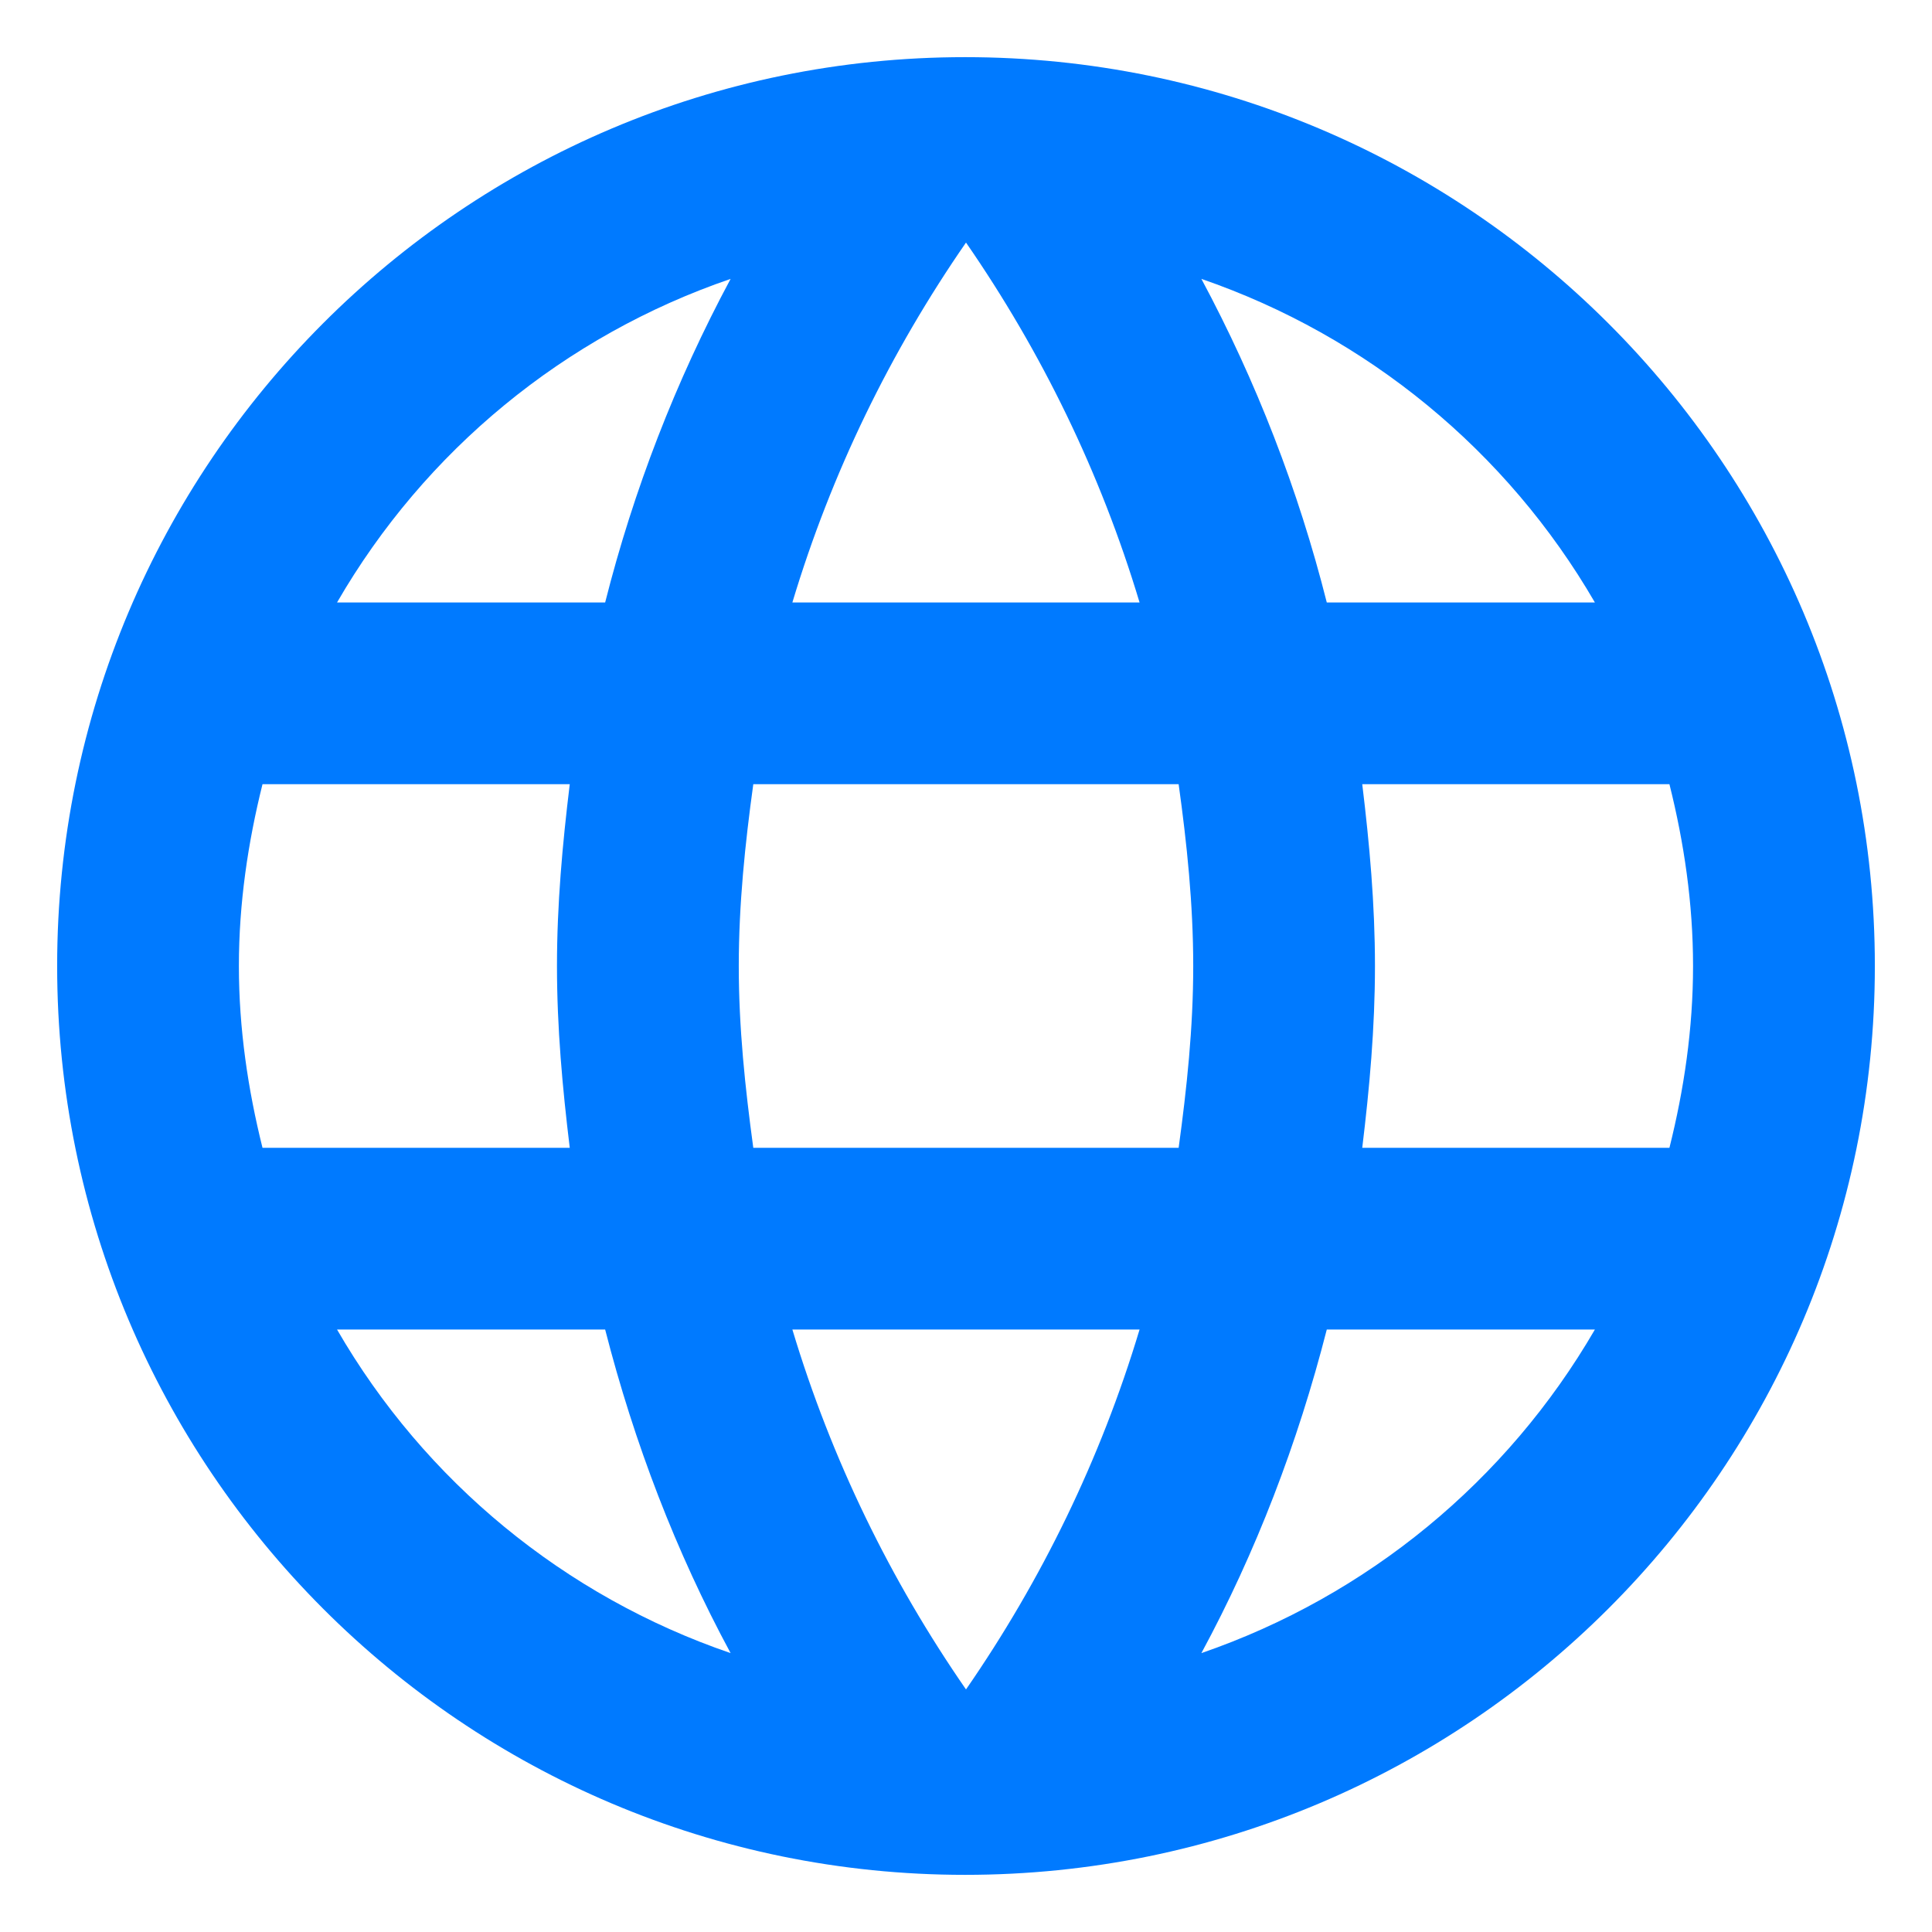 <svg width="31" height="31" viewBox="0 0 31 31" fill="none" xmlns="http://www.w3.org/2000/svg">
<path d="M15.485 0.917C7.435 0.917 0.917 7.45 0.917 15.5C0.917 23.55 7.435 30.083 15.485 30.083C23.55 30.083 30.083 23.55 30.083 15.5C30.083 7.45 23.55 0.917 15.485 0.917ZM25.591 9.667H21.289C20.833 7.86 20.157 6.117 19.277 4.475C21.937 5.391 24.179 7.234 25.591 9.667ZM15.5 3.892C16.71 5.642 17.658 7.581 18.285 9.667H12.714C13.341 7.581 14.289 5.642 15.5 3.892ZM4.212 18.417C3.979 17.483 3.833 16.506 3.833 15.5C3.833 14.494 3.979 13.517 4.212 12.583H9.142C9.025 13.546 8.937 14.508 8.937 15.5C8.937 16.492 9.025 17.454 9.142 18.417H4.212ZM5.408 21.333H9.71C10.177 23.156 10.848 24.906 11.723 26.525C9.06 25.614 6.817 23.77 5.408 21.333ZM9.71 9.667H5.408C6.817 7.23 9.06 5.386 11.723 4.475C10.842 6.117 10.167 7.86 9.71 9.667ZM15.5 27.108C14.289 25.358 13.341 23.419 12.714 21.333H18.285C17.658 23.419 16.71 25.358 15.5 27.108ZM18.912 18.417H12.087C11.956 17.454 11.854 16.492 11.854 15.5C11.854 14.508 11.956 13.531 12.087 12.583H18.912C19.044 13.531 19.146 14.508 19.146 15.5C19.146 16.492 19.044 17.454 18.912 18.417ZM19.277 26.525C20.152 24.906 20.823 23.156 21.289 21.333H25.591C24.179 23.766 21.937 25.609 19.277 26.525ZM21.858 18.417C21.975 17.454 22.062 16.492 22.062 15.5C22.062 14.508 21.975 13.546 21.858 12.583H26.787C27.021 13.517 27.166 14.494 27.166 15.5C27.166 16.506 27.021 17.483 26.787 18.417H21.858Z" fill="#007AFF"/>
</svg>
